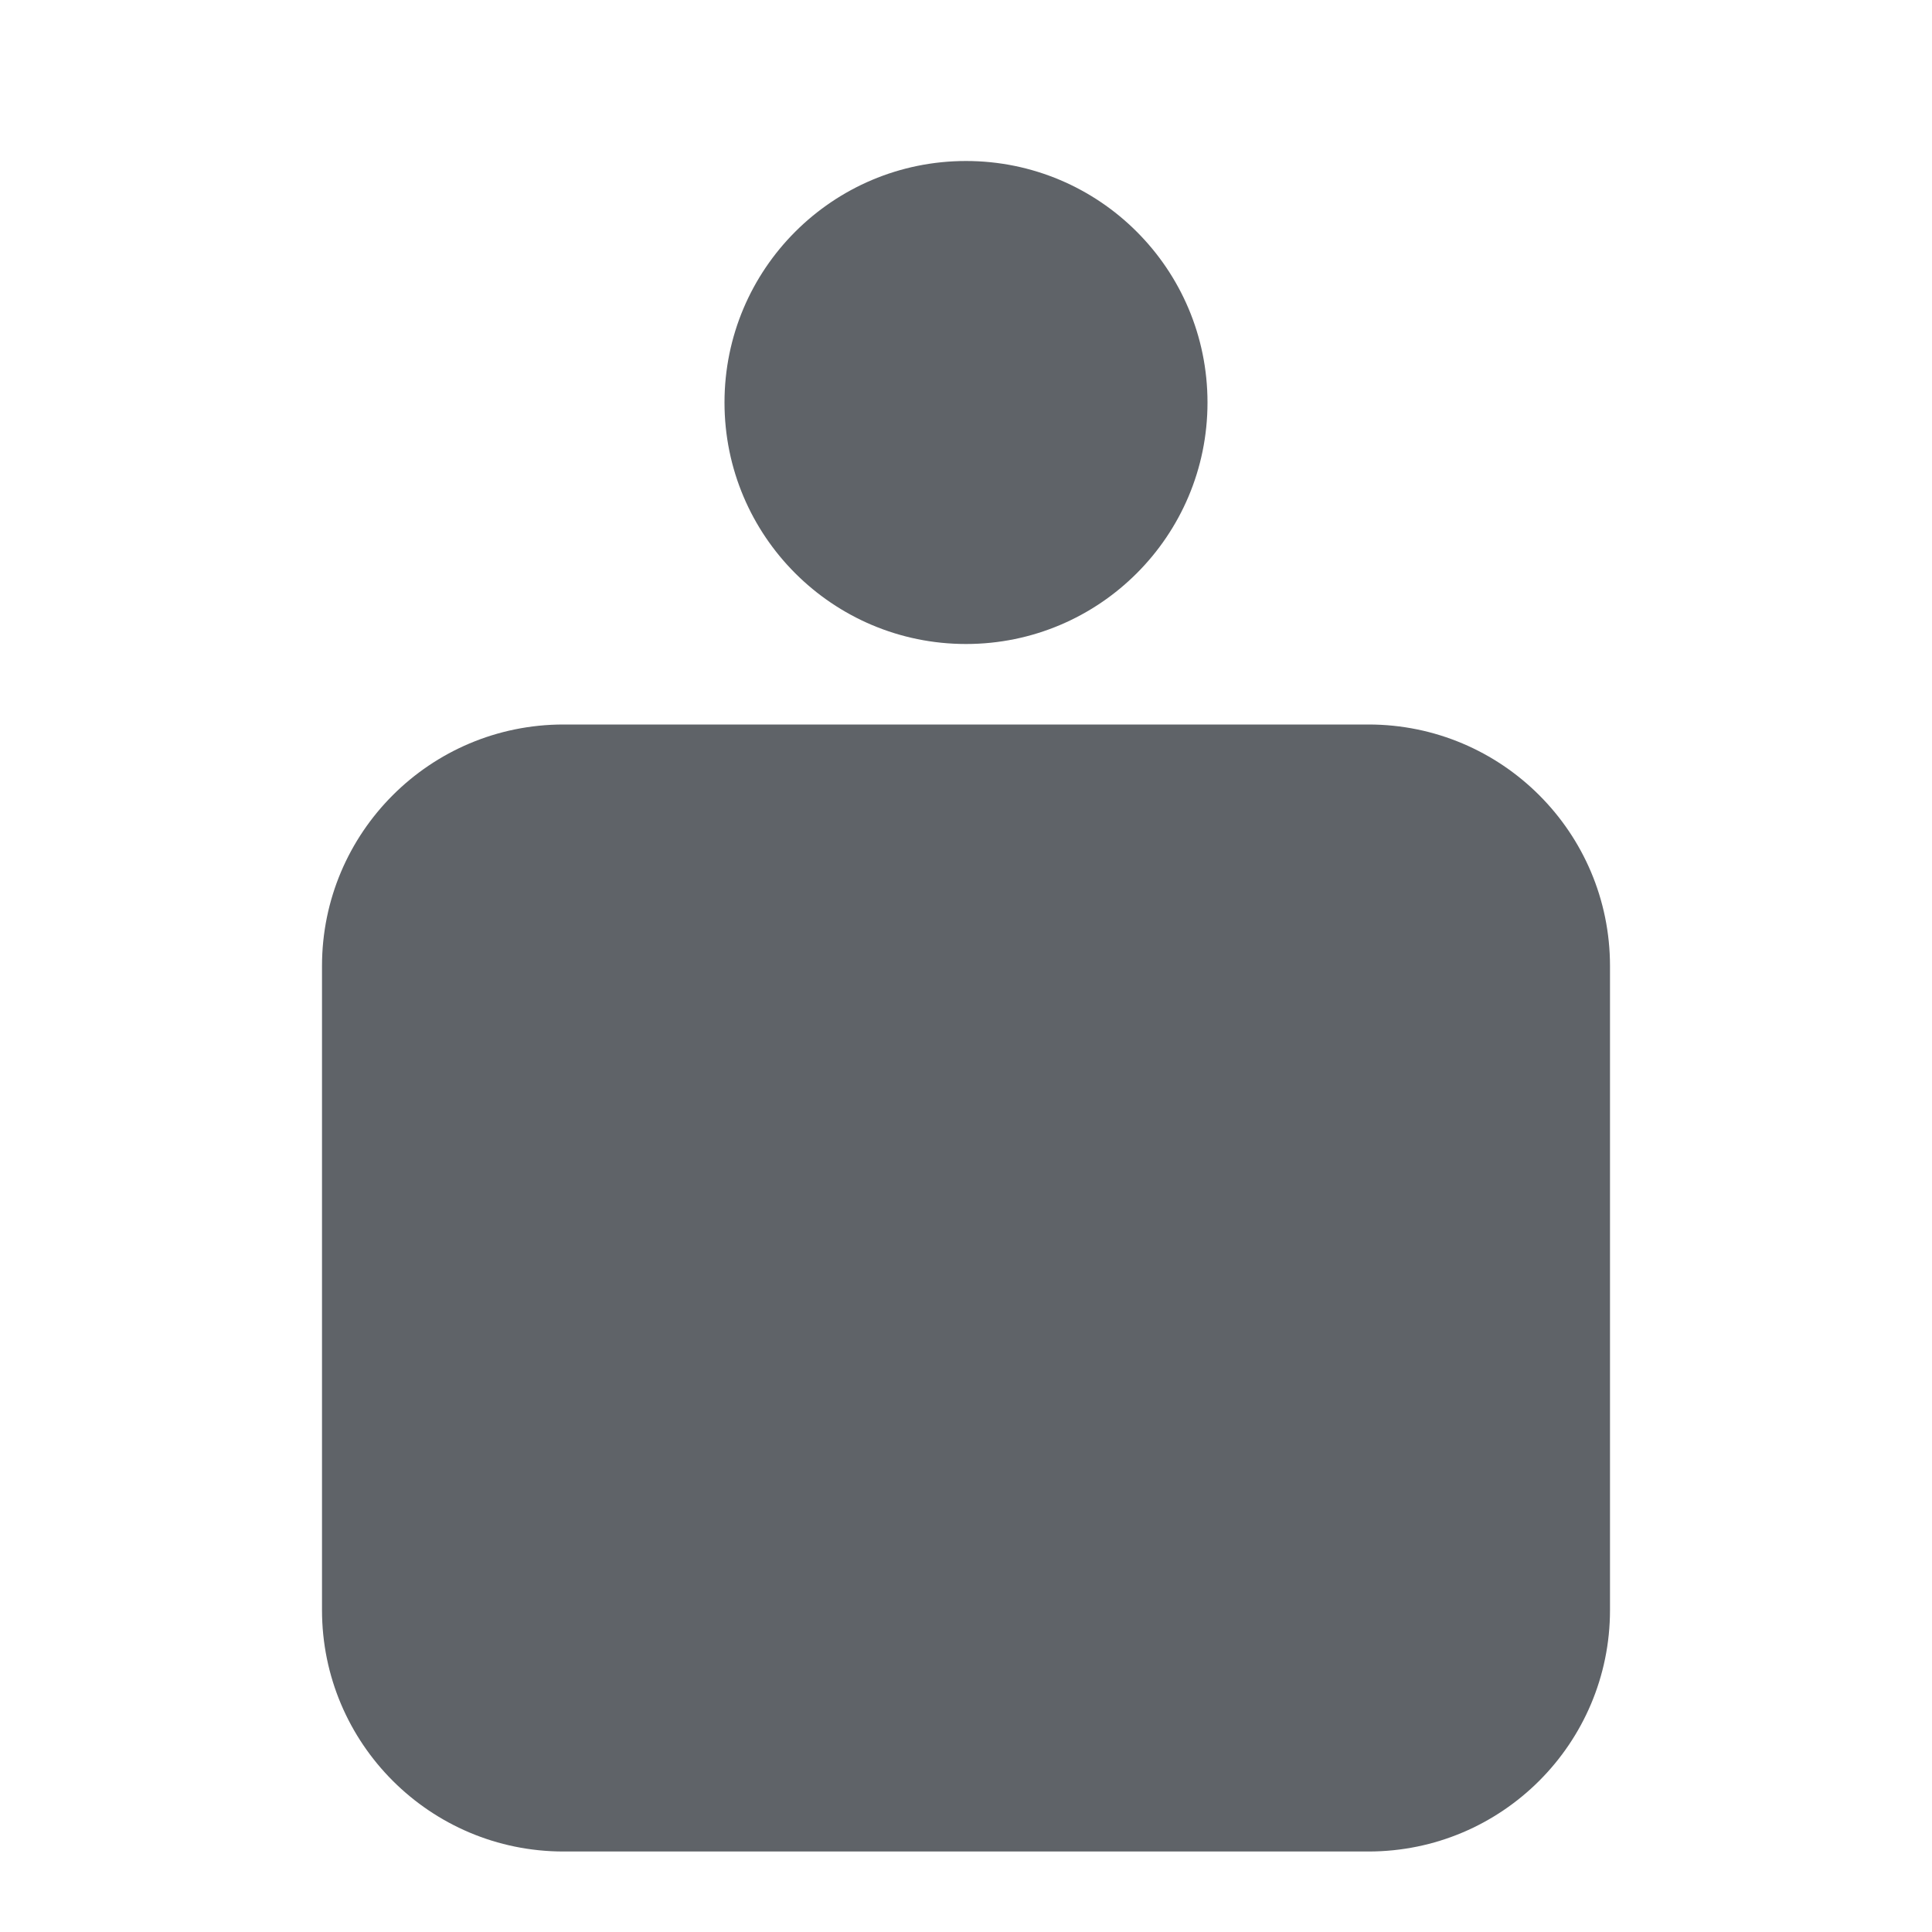 <svg width="24" height="24" viewBox="0 0 24 24" fill="none" xmlns="http://www.w3.org/2000/svg">
    <path d="M12 2C10.343 2 9 3.343 9 5C9 6.657 10.343 8 12 8C13.657 8 15 6.657 15 5C15 3.343 13.657 2 12 2Z" fill="#5F6368"/>
    <path d="M4 12C4 10.343 5.343 9 7 9H17C18.657 9 20 10.343 20 12V20C20 21.657 18.657 23 17 23H7C5.343 23 4 21.657 4 20V12Z" fill="#5F6368"/>
</svg>